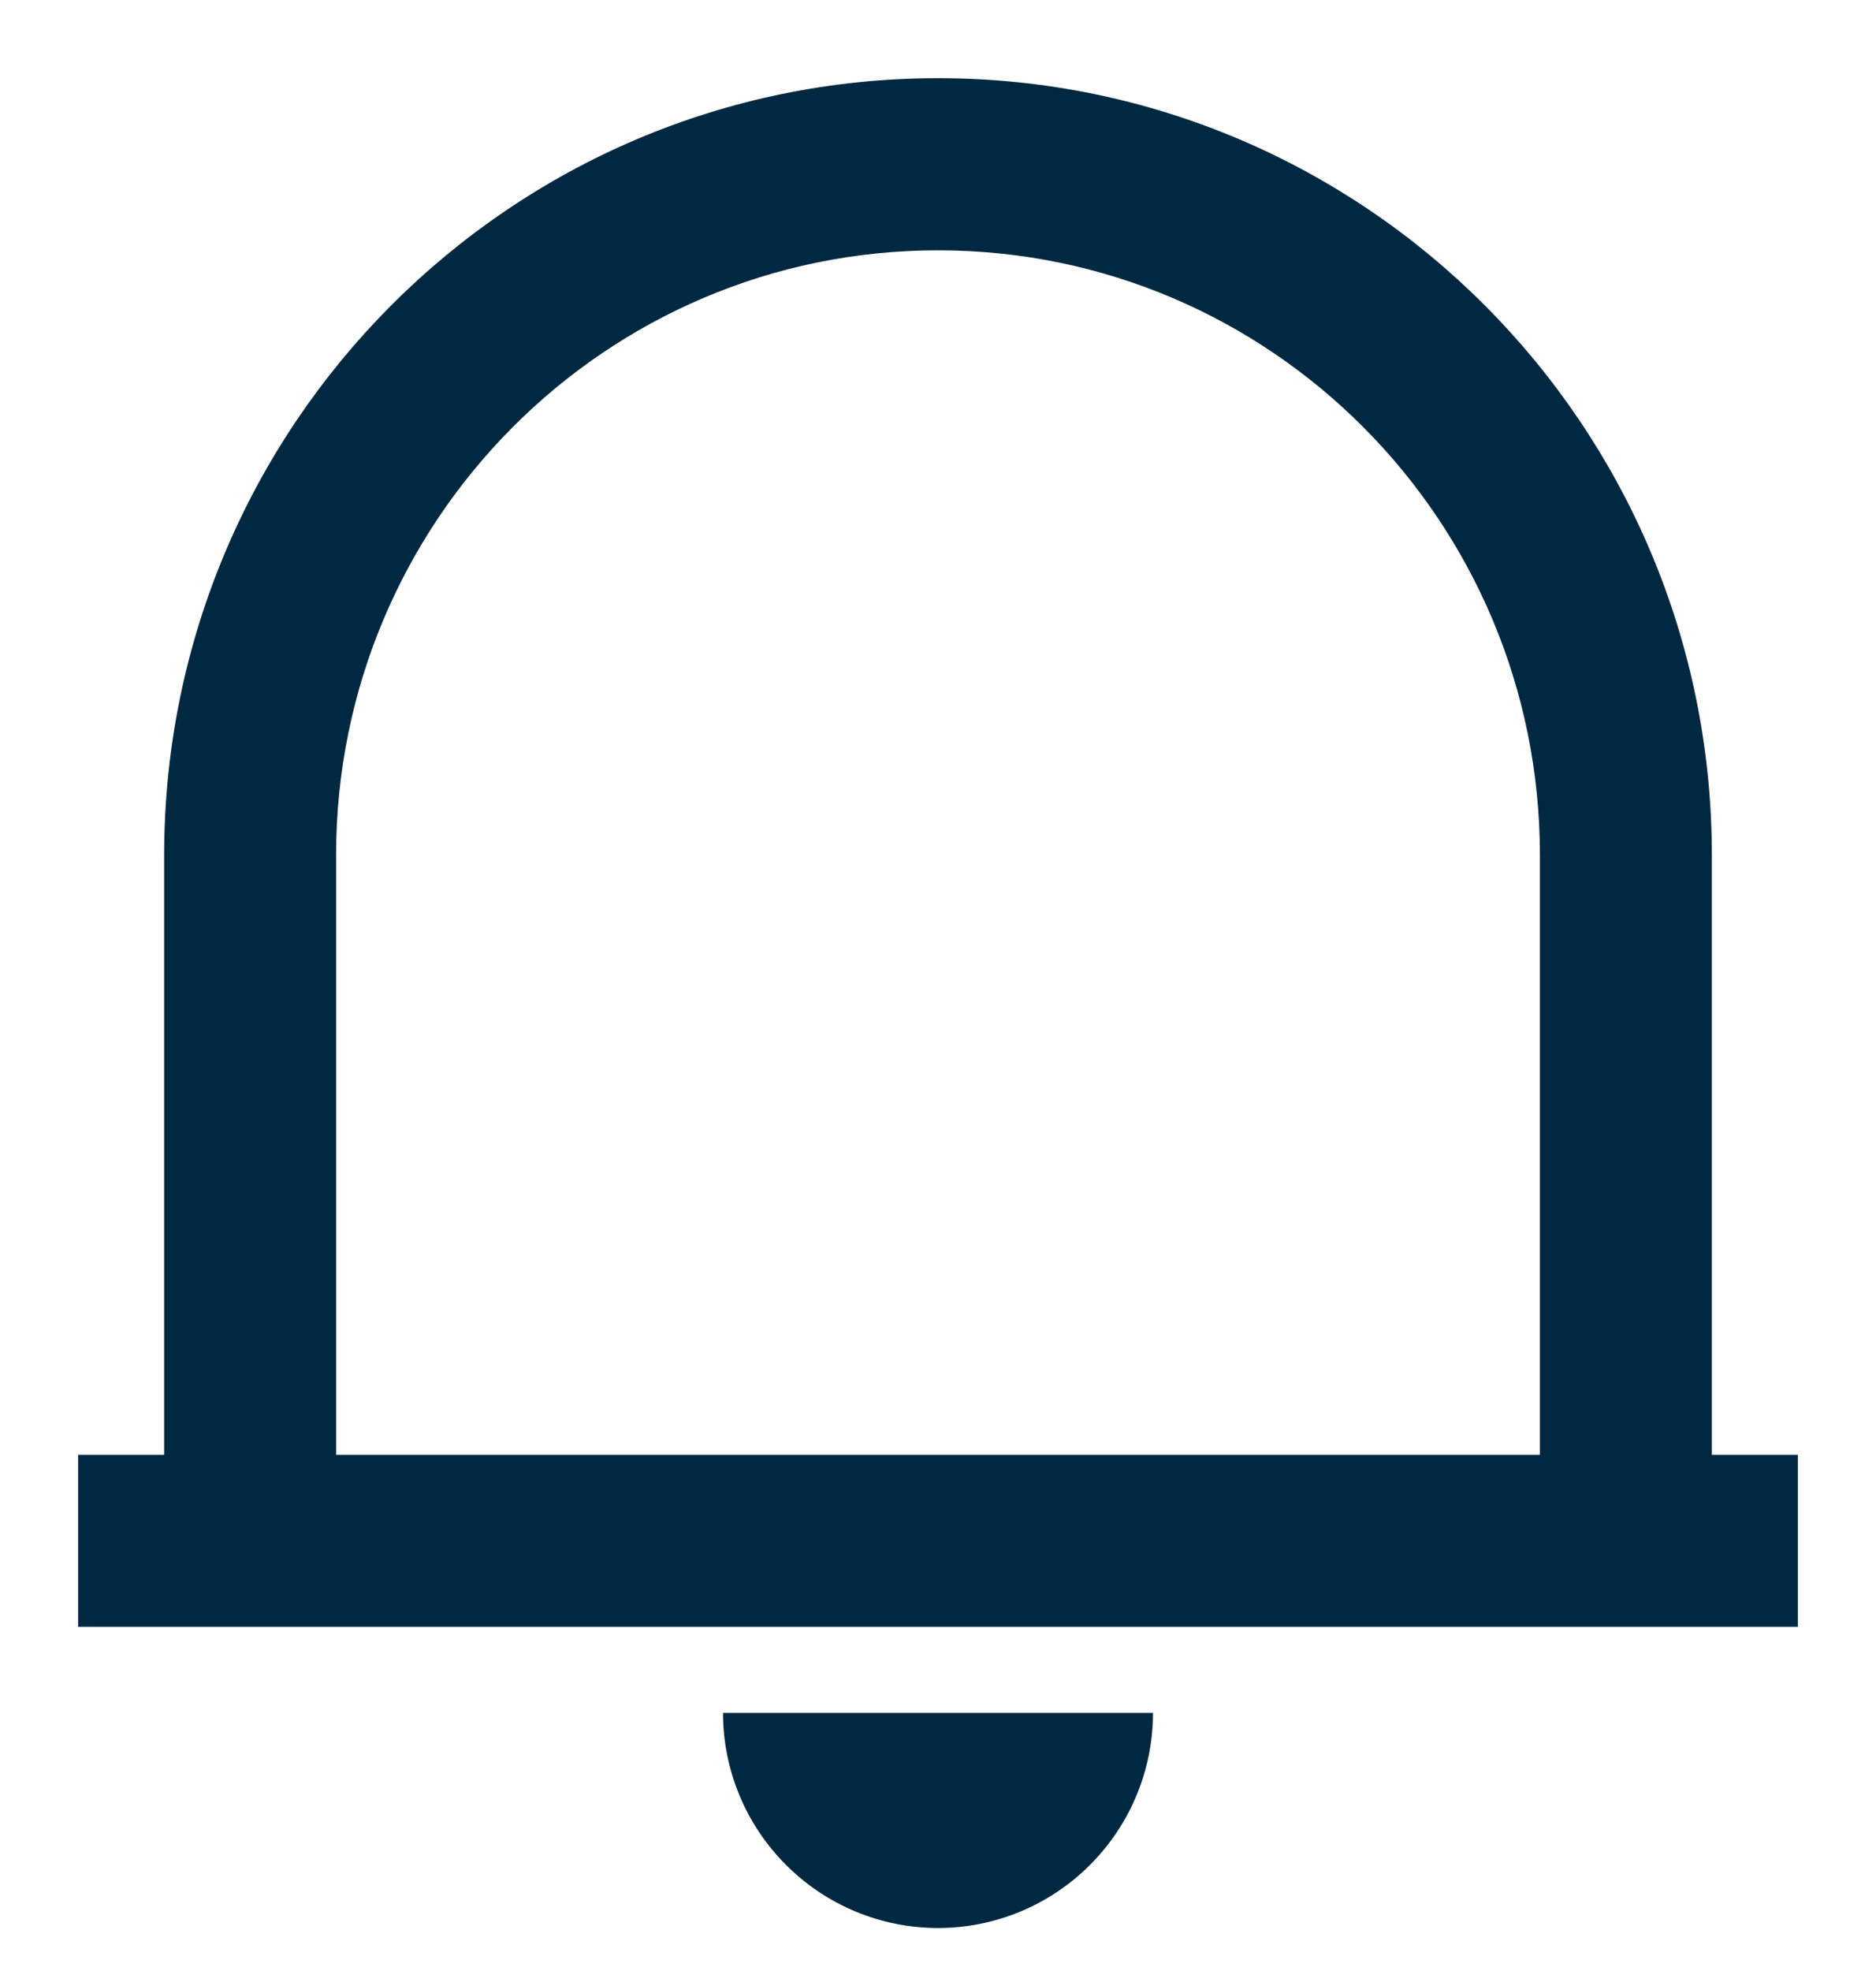 <svg width="20" height="21" viewBox="0 0 20 21" fill="none" xmlns="http://www.w3.org/2000/svg">
<path d="M19.167 17.333H0.833V15.5H1.75V9.112C1.75 4.539 5.444 0.833 10 0.833C14.556 0.833 18.25 4.539 18.25 9.112V15.5H19.167V17.333ZM3.583 15.5H16.417V9.112C16.417 5.552 13.544 2.667 10 2.667C6.456 2.667 3.583 5.552 3.583 9.112V15.5ZM7.708 18.25H12.292C12.292 18.858 12.05 19.441 11.62 19.87C11.191 20.3 10.608 20.542 10 20.542C9.392 20.542 8.809 20.3 8.38 19.87C7.95 19.441 7.708 18.858 7.708 18.25Z" fill="#002841"/>
</svg>
